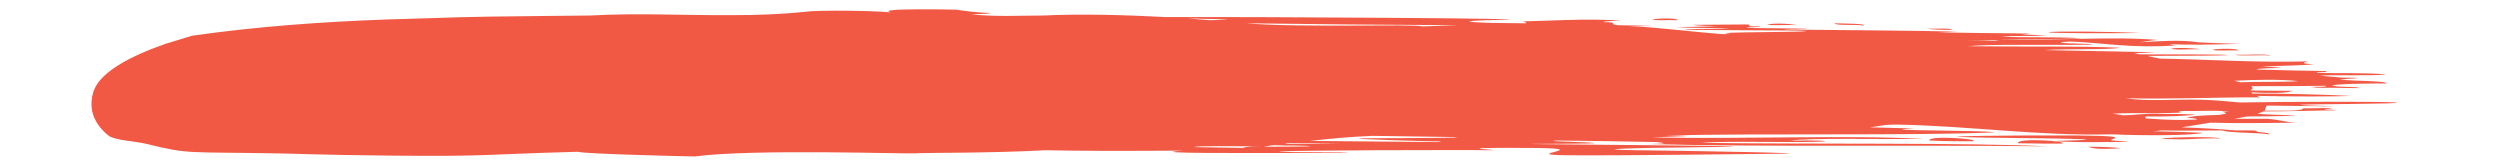<?xml version="1.0" encoding="UTF-8" standalone="no"?><svg xmlns="http://www.w3.org/2000/svg" xmlns:xlink="http://www.w3.org/1999/xlink" clip-rule="evenodd" stroke-miterlimit="10" viewBox="0 0 644 43"><desc>SVG generated by Keynote</desc><defs></defs><g transform="matrix(1.00, 0.00, -0.00, -1.00, 0.0, 43.0)"><path d="M 570.0 30.2 C 571.2 30.5 576.5 30.6 576.6 30.0 C 574.6 30.1 570.3 29.8 570.0 30.2 C 570.0 30.2 570.0 30.2 570.0 30.2 Z M 559.3 30.5 C 561.2 30.8 565.5 30.6 566.8 30.3 C 564.6 30.4 560.0 30.0 559.3 30.5 C 559.3 30.5 559.3 30.5 559.3 30.5 Z M 575.6 28.9 C 578.5 28.8 583.7 29.2 585.0 28.7 C 582.2 28.9 576.9 28.5 575.6 28.9 C 575.6 28.9 575.6 28.9 575.6 28.9 Z M 425.7 38.0 C 426.9 38.3 432.2 38.4 432.2 37.8 C 430.3 37.9 426.0 37.6 425.7 38.0 C 425.7 38.0 425.7 38.0 425.7 38.0 Z M 455.3 36.7 C 457.2 37.1 461.5 36.9 462.8 36.5 C 460.6 36.7 456.0 36.3 455.3 36.7 C 455.3 36.7 455.3 36.7 455.3 36.7 Z M 472.5 37.0 C 476.5 36.9 480.8 36.9 480.0 36.4 C 478.7 36.8 472.9 36.3 472.5 37.0 C 472.5 37.0 472.5 37.0 472.5 37.0 Z M 572.2 7.3 C 567.9 7.5 564.8 7.1 561.9 7.1 C 547.4 7.2 569.4 8.2 572.2 7.3 C 572.2 7.3 572.2 7.3 572.2 7.3 Z M 502.9 35.3 C 500.0 35.3 497.7 35.4 496.3 35.6 C 498.9 35.6 502.7 35.8 502.9 35.3 C 502.9 35.3 502.9 35.3 502.9 35.3 Z M 527.8 34.7 C 528.4 35.0 543.2 34.9 551.4 34.5 C 544.4 34.4 527.1 34.4 527.8 34.7 C 527.8 34.7 527.8 34.7 527.8 34.7 Z M 537.5 7.1 C 527.9 7.5 512.6 7.4 505.6 7.7 C 498.7 7.9 518.0 8.2 535.7 8.1 C 553.4 7.9 538.8 6.9 546.0 6.7 C 553.2 6.5 539.1 6.2 531.9 6.5 C 524.8 6.8 536.7 6.7 537.5 7.1 C 537.5 7.1 537.5 7.1 537.5 7.1 Z M 538.0 5.2 C 541.4 5.2 544.4 5.1 546.4 4.8 C 542.8 4.6 539.4 4.5 538.0 5.2 C 538.0 5.2 538.0 5.2 538.0 5.2 Z M 23.9 18.8 C 25.1 24.2 33.5 28.5 42.6 31.7 C 44.9 32.4 47.2 33.1 49.5 33.8 C 66.3 36.2 83.2 37.4 100.1 38.0 C 103.4 38.1 106.8 38.2 110.2 38.3 C 120.6 38.7 131.0 38.8 141.4 38.9 C 144.9 38.9 148.3 39.0 151.9 39.0 C 164.5 39.7 176.5 39.0 188.8 39.1 C 195.0 39.1 201.2 39.3 207.7 40.0 C 210.9 40.4 224.7 40.3 229.5 39.8 C 224.8 41.0 247.4 40.5 246.4 40.5 C 248.9 40.1 251.6 39.8 254.2 39.7 C 256.8 39.6 253.5 39.4 250.2 39.3 C 253.1 39.0 256.1 38.9 259.1 38.9 C 262.2 38.9 265.4 39.0 268.6 39.0 C 279.2 39.5 290.5 39.1 300.3 38.6 C 327.1 38.7 400.7 38.2 387.4 37.9 C 372.4 37.6 380.1 37.2 384.1 37.1 C 386.5 37.1 389.6 37.0 393.2 37.0 C 393.1 37.2 392.8 37.4 392.3 37.5 C 399.0 37.6 408.4 38.3 417.6 37.7 C 415.9 37.6 413.7 37.6 412.9 37.3 C 417.6 37.3 413.9 36.7 416.9 36.5 C 425.5 36.4 429.5 36.2 419.7 36.3 C 428.8 35.8 434.7 34.9 443.7 34.2 C 447.2 34.3 445.3 34.2 444.3 34.5 C 450.3 34.8 464.0 34.7 465.3 35.0 C 466.6 35.3 428.0 35.1 434.9 35.5 C 437.7 35.6 443.5 35.5 445.7 35.7 C 440.8 35.8 434.8 35.8 431.7 36.0 C 435.0 36.1 439.8 36.1 442.4 36.3 C 439.2 36.3 436.9 36.4 436.0 36.6 C 440.7 36.6 444.3 36.7 450.0 36.7 C 452.5 36.5 447.9 36.2 453.2 36.2 C 454.2 35.9 449.7 36.1 450.0 35.8 C 454.3 35.7 463.0 35.7 465.1 35.6 C 467.2 35.4 459.9 35.6 459.7 35.4 C 476.5 35.2 495.6 35.1 501.5 34.9 C 507.4 34.8 501.8 34.8 499.3 34.7 C 506.2 34.5 511.4 34.5 519.6 34.4 C 524.9 34.3 522.8 34.3 520.8 34.1 C 522.2 34.1 523.4 34.0 524.2 34.0 C 524.8 33.9 526.3 33.9 527.4 33.8 C 524.1 33.7 518.1 33.8 515.5 33.6 C 520.3 33.2 531.8 33.6 536.0 33.1 C 529.3 32.9 522.2 32.9 514.8 32.8 C 529.3 32.5 544.2 33.7 555.9 32.7 C 553.8 32.6 552.9 32.3 551.1 32.1 C 555.6 32.4 562.2 32.8 566.2 32.1 C 568.4 32.0 572.7 31.8 577.0 31.7 C 569.4 31.5 564.3 31.4 559.0 31.6 C 559.1 31.5 559.6 31.4 560.5 31.3 C 548.6 30.5 541.8 32.0 533.4 32.3 C 532.7 32.3 532.0 32.2 531.4 32.2 C 528.6 31.7 538.3 31.9 539.2 31.5 C 526.7 31.3 513.0 31.7 506.9 31.1 C 521.8 30.9 534.9 31.2 546.1 30.7 C 543.2 30.1 532.0 30.5 526.6 30.1 C 551.0 29.6 553.5 29.6 555.4 29.5 C 553.6 29.4 551.7 29.4 549.8 29.3 C 550.2 29.2 550.7 29.1 551.2 29.0 C 561.9 29.0 574.5 29.0 573.9 28.8 C 573.4 28.7 563.6 28.6 553.2 28.6 C 554.3 28.3 555.4 28.1 556.5 27.9 C 568.6 27.7 582.3 26.8 594.5 27.2 C 592.5 26.6 593.5 26.7 596.0 26.4 C 592.2 26.1 586.8 26.1 582.7 25.8 C 584.1 25.7 586.6 25.8 587.4 25.5 C 585.4 25.4 582.2 25.5 581.2 25.1 C 586.9 24.9 593.1 24.8 599.1 24.7 C 600.4 24.2 596.5 24.6 596.8 24.2 C 602.6 24.1 610.6 24.3 614.8 23.8 C 610.0 23.4 600.5 23.8 597.6 23.5 C 599.5 23.3 601.4 23.2 603.4 23.0 C 607.3 23.0 609.1 22.9 604.8 22.7 C 602.4 22.5 602.4 22.5 603.0 22.5 C 605.7 22.1 615.0 22.2 614.8 21.5 C 612.4 21.5 603.1 21.5 600.7 21.0 C 602.5 20.4 607.3 20.8 607.8 20.3 C 597.4 20.5 597.8 20.2 595.2 20.6 C 596.3 20.7 599.3 20.5 599.2 20.9 C 592.8 20.8 586.4 20.8 579.9 20.8 C 579.9 20.8 579.9 20.8 579.9 20.8 C 579.9 20.8 579.9 20.8 579.9 20.8 C 579.9 20.8 579.9 20.8 579.9 20.8 C 580.5 20.4 580.3 20.0 579.7 19.7 C 582.5 19.7 585.3 19.6 590.5 19.6 C 589.2 18.9 584.4 19.0 580.0 19.2 C 580.0 19.1 580.1 19.0 580.1 18.9 C 587.2 18.9 598.1 18.7 605.4 18.3 C 602.1 18.1 589.8 18.1 581.4 18.3 C 581.7 18.1 582.0 18.0 582.2 17.9 C 571.7 18.0 559.4 17.4 547.6 17.7 C 553.3 16.8 559.9 17.5 567.3 17.3 C 570.7 17.2 573.8 16.9 577.0 16.6 C 586.4 16.8 614.1 16.9 617.2 16.6 C 620.7 16.2 592.6 16.2 592.5 16.0 C 592.3 15.8 605.4 15.6 599.2 15.6 C 596.0 15.7 589.0 15.7 583.9 15.8 C 583.7 15.4 583.5 15.0 583.4 14.5 C 587.8 14.5 593.1 14.3 593.3 15.1 C 595.5 15.0 600.1 15.4 600.8 14.9 C 600.0 14.9 598.9 14.9 598.9 14.7 C 600.0 14.7 601.5 14.8 601.7 14.6 C 596.3 14.5 588.9 14.3 583.1 14.3 C 582.6 14.1 582.1 13.9 581.6 13.7 C 581.7 13.6 586.3 13.4 590.2 13.3 C 594.3 13.2 585.7 13.0 578.9 13.0 C 577.8 12.8 576.8 12.6 575.6 12.4 C 578.0 12.4 580.7 12.4 584.0 12.4 C 587.7 12.1 587.6 11.7 591.4 11.4 C 584.4 11.3 576.1 11.2 569.4 11.4 C 566.9 11.0 564.5 10.6 562.0 10.2 C 567.6 10.0 572.7 9.7 575.8 9.4 C 578.2 9.4 580.8 9.5 581.7 9.2 C 579.4 9.0 585.4 8.9 584.5 8.4 C 581.2 8.9 574.7 8.7 572.3 9.4 C 567.2 9.4 561.5 9.3 556.6 9.4 C 555.9 9.3 555.3 9.2 554.6 9.2 C 558.9 9.1 562.9 9.0 567.4 8.8 C 565.4 8.1 552.9 8.0 543.9 8.4 C 525.6 7.9 507.0 10.6 488.7 10.9 C 488.0 10.9 486.9 10.9 485.7 10.8 C 484.4 10.6 483.0 10.4 481.7 10.2 C 486.1 10.1 490.0 10.0 493.2 9.9 C 480.2 9.3 511.8 9.5 513.8 8.9 C 492.8 8.0 453.4 8.7 429.2 8.1 C 435.0 8.0 436.9 8.0 430.6 7.8 C 428.9 7.7 427.2 7.7 425.5 7.6 C 450.2 7.1 475.8 8.3 495.5 7.2 C 483.8 7.1 466.1 7.5 461.2 6.8 C 464.6 6.8 469.6 6.9 470.3 6.6 C 464.3 6.1 444.2 6.8 438.3 6.2 C 467.2 5.8 506.3 6.3 527.5 5.3 C 495.4 5.7 452.1 5.1 424.6 5.9 C 429.4 6.0 429.4 6.1 426.9 6.4 C 418.4 6.6 409.8 6.7 401.1 6.8 C 399.3 6.7 399.9 6.6 404.1 6.5 C 407.6 6.3 409.6 6.4 410.8 6.1 C 408.4 5.9 381.2 6.0 402.8 5.8 C 424.4 5.6 461.7 5.3 439.9 5.1 C 418.1 4.9 409.4 4.5 421.3 4.3 C 433.3 4.2 471.0 3.5 458.4 3.4 C 445.8 3.3 419.2 2.9 404.2 3.0 C 389.1 3.1 414.4 4.9 392.2 4.9 C 370.1 5.0 388.5 4.3 384.3 4.3 C 377.6 4.4 365.3 4.3 353.6 4.3 C 345.4 4.2 334.8 4.2 329.5 4.0 C 329.9 3.6 354.9 3.9 345.0 3.6 C 320.7 3.6 293.6 3.4 304.7 4.2 C 289.7 4.1 278.7 4.1 269.3 4.3 C 254.7 3.5 237.8 3.7 235.9 3.5 C 233.7 3.3 193.9 4.7 179.0 2.7 C 177.9 2.7 151.1 3.3 148.8 3.9 C 123.2 3.2 126.8 2.7 101.7 2.9 C 80.7 3.1 74.3 3.5 70.7 3.5 C 48.6 3.9 48.7 3.2 37.9 5.9 C 34.6 6.7 29.6 6.8 27.9 8.1 C 24.5 10.9 22.8 14.4 23.9 18.8 C 23.9 18.8 23.9 18.8 23.9 18.8 Z M 577.0 21.8 C 580.9 22.0 588.0 21.8 592.1 22.1 C 587.4 22.6 581.5 22.5 575.6 22.2 C 576.1 22.1 576.5 21.9 577.0 21.8 C 577.0 21.8 577.0 21.8 577.0 21.8 Z M 546.8 13.3 C 549.4 13.3 552.5 13.8 555.5 13.7 C 558.3 13.6 561.2 13.7 565.4 13.5 C 565.0 13.2 558.1 12.9 552.7 13.0 C 552.7 12.8 552.7 12.7 552.7 12.5 C 555.3 12.3 558.4 12.1 562.1 12.1 C 563.3 12.1 564.6 12.2 565.9 12.2 C 566.0 12.5 564.0 12.7 563.3 12.6 C 564.2 13.1 567.5 13.3 571.7 13.4 C 572.2 13.5 572.8 13.6 573.3 13.7 C 573.9 14.1 570.7 14.3 574.3 14.2 C 571.7 14.7 565.2 14.3 561.1 14.4 C 565.7 13.5 548.5 14.1 544.2 13.7 C 545.1 13.6 545.9 13.5 546.8 13.3 Z M 513.8 32.7 C 511.5 32.6 509.2 32.6 506.8 32.6 C 510.3 32.6 512.9 32.5 515.3 32.5 C 514.8 32.5 514.3 32.6 513.8 32.7 Z M 321.0 37.0 C 335.0 35.8 364.5 36.9 366.4 36.2 C 369.4 36.3 372.5 36.4 375.5 36.5 C 356.0 36.6 335.0 36.8 321.0 37.0 C 321.0 37.0 321.0 37.0 321.0 37.0 Z M 370.6 6.4 C 371.7 6.5 371.3 6.6 368.4 6.6 C 353.3 7.0 344.4 7.4 353.9 7.4 C 362.0 7.4 379.8 7.5 374.6 7.7 C 367.7 7.8 360.8 7.9 353.6 8.0 C 348.2 7.8 342.9 7.3 337.4 6.7 C 349.1 6.6 360.3 6.5 370.6 6.4 C 370.6 6.4 370.6 6.4 370.6 6.4 Z M 330.9 5.9 C 335.1 5.9 340.1 6.0 345.1 6.0 C 340.7 6.1 336.4 6.1 331.9 6.1 C 331.5 6.0 331.2 6.0 330.9 5.9 Z M 325.5 5.2 C 334.1 5.2 342.6 5.3 334.0 5.5 C 332.1 5.5 330.2 5.5 328.2 5.6 C 327.3 5.5 326.4 5.4 325.5 5.2 Z M 320.3 4.9 C 320.4 5.1 321.8 5.3 324.7 5.3 C 318.9 5.3 307.3 5.5 307.8 5.1 C 311.7 5.0 315.9 5.0 320.3 4.9 C 320.3 4.9 320.3 4.9 320.3 4.9 Z M 311.7 37.8 C 315.4 37.9 318.7 37.9 312.7 38.1 C 310.5 38.1 308.2 38.2 305.9 38.3 C 307.8 38.1 309.7 37.9 311.7 37.8 Z M 508.2 6.6 C 506.6 6.6 500.5 6.6 497.0 6.8 C 496.6 8.2 510.5 7.2 508.2 6.6 C 508.2 6.6 508.2 6.6 508.2 6.6 Z M 531.1 6.0 C 529.5 6.0 523.4 6.0 519.8 6.1 C 519.5 7.6 533.4 6.6 531.1 6.0 C 531.1 6.0 531.1 6.0 531.1 6.0 Z M 178.9 2.7 C 179.0 2.7 179.0 2.7 179.0 2.7 C 179.0 2.7 179.0 2.7 178.9 2.7 C 178.9 2.7 178.9 2.7 178.9 2.7 Z M 178.9 2.7 " fill="#F15945"></path></g></svg>